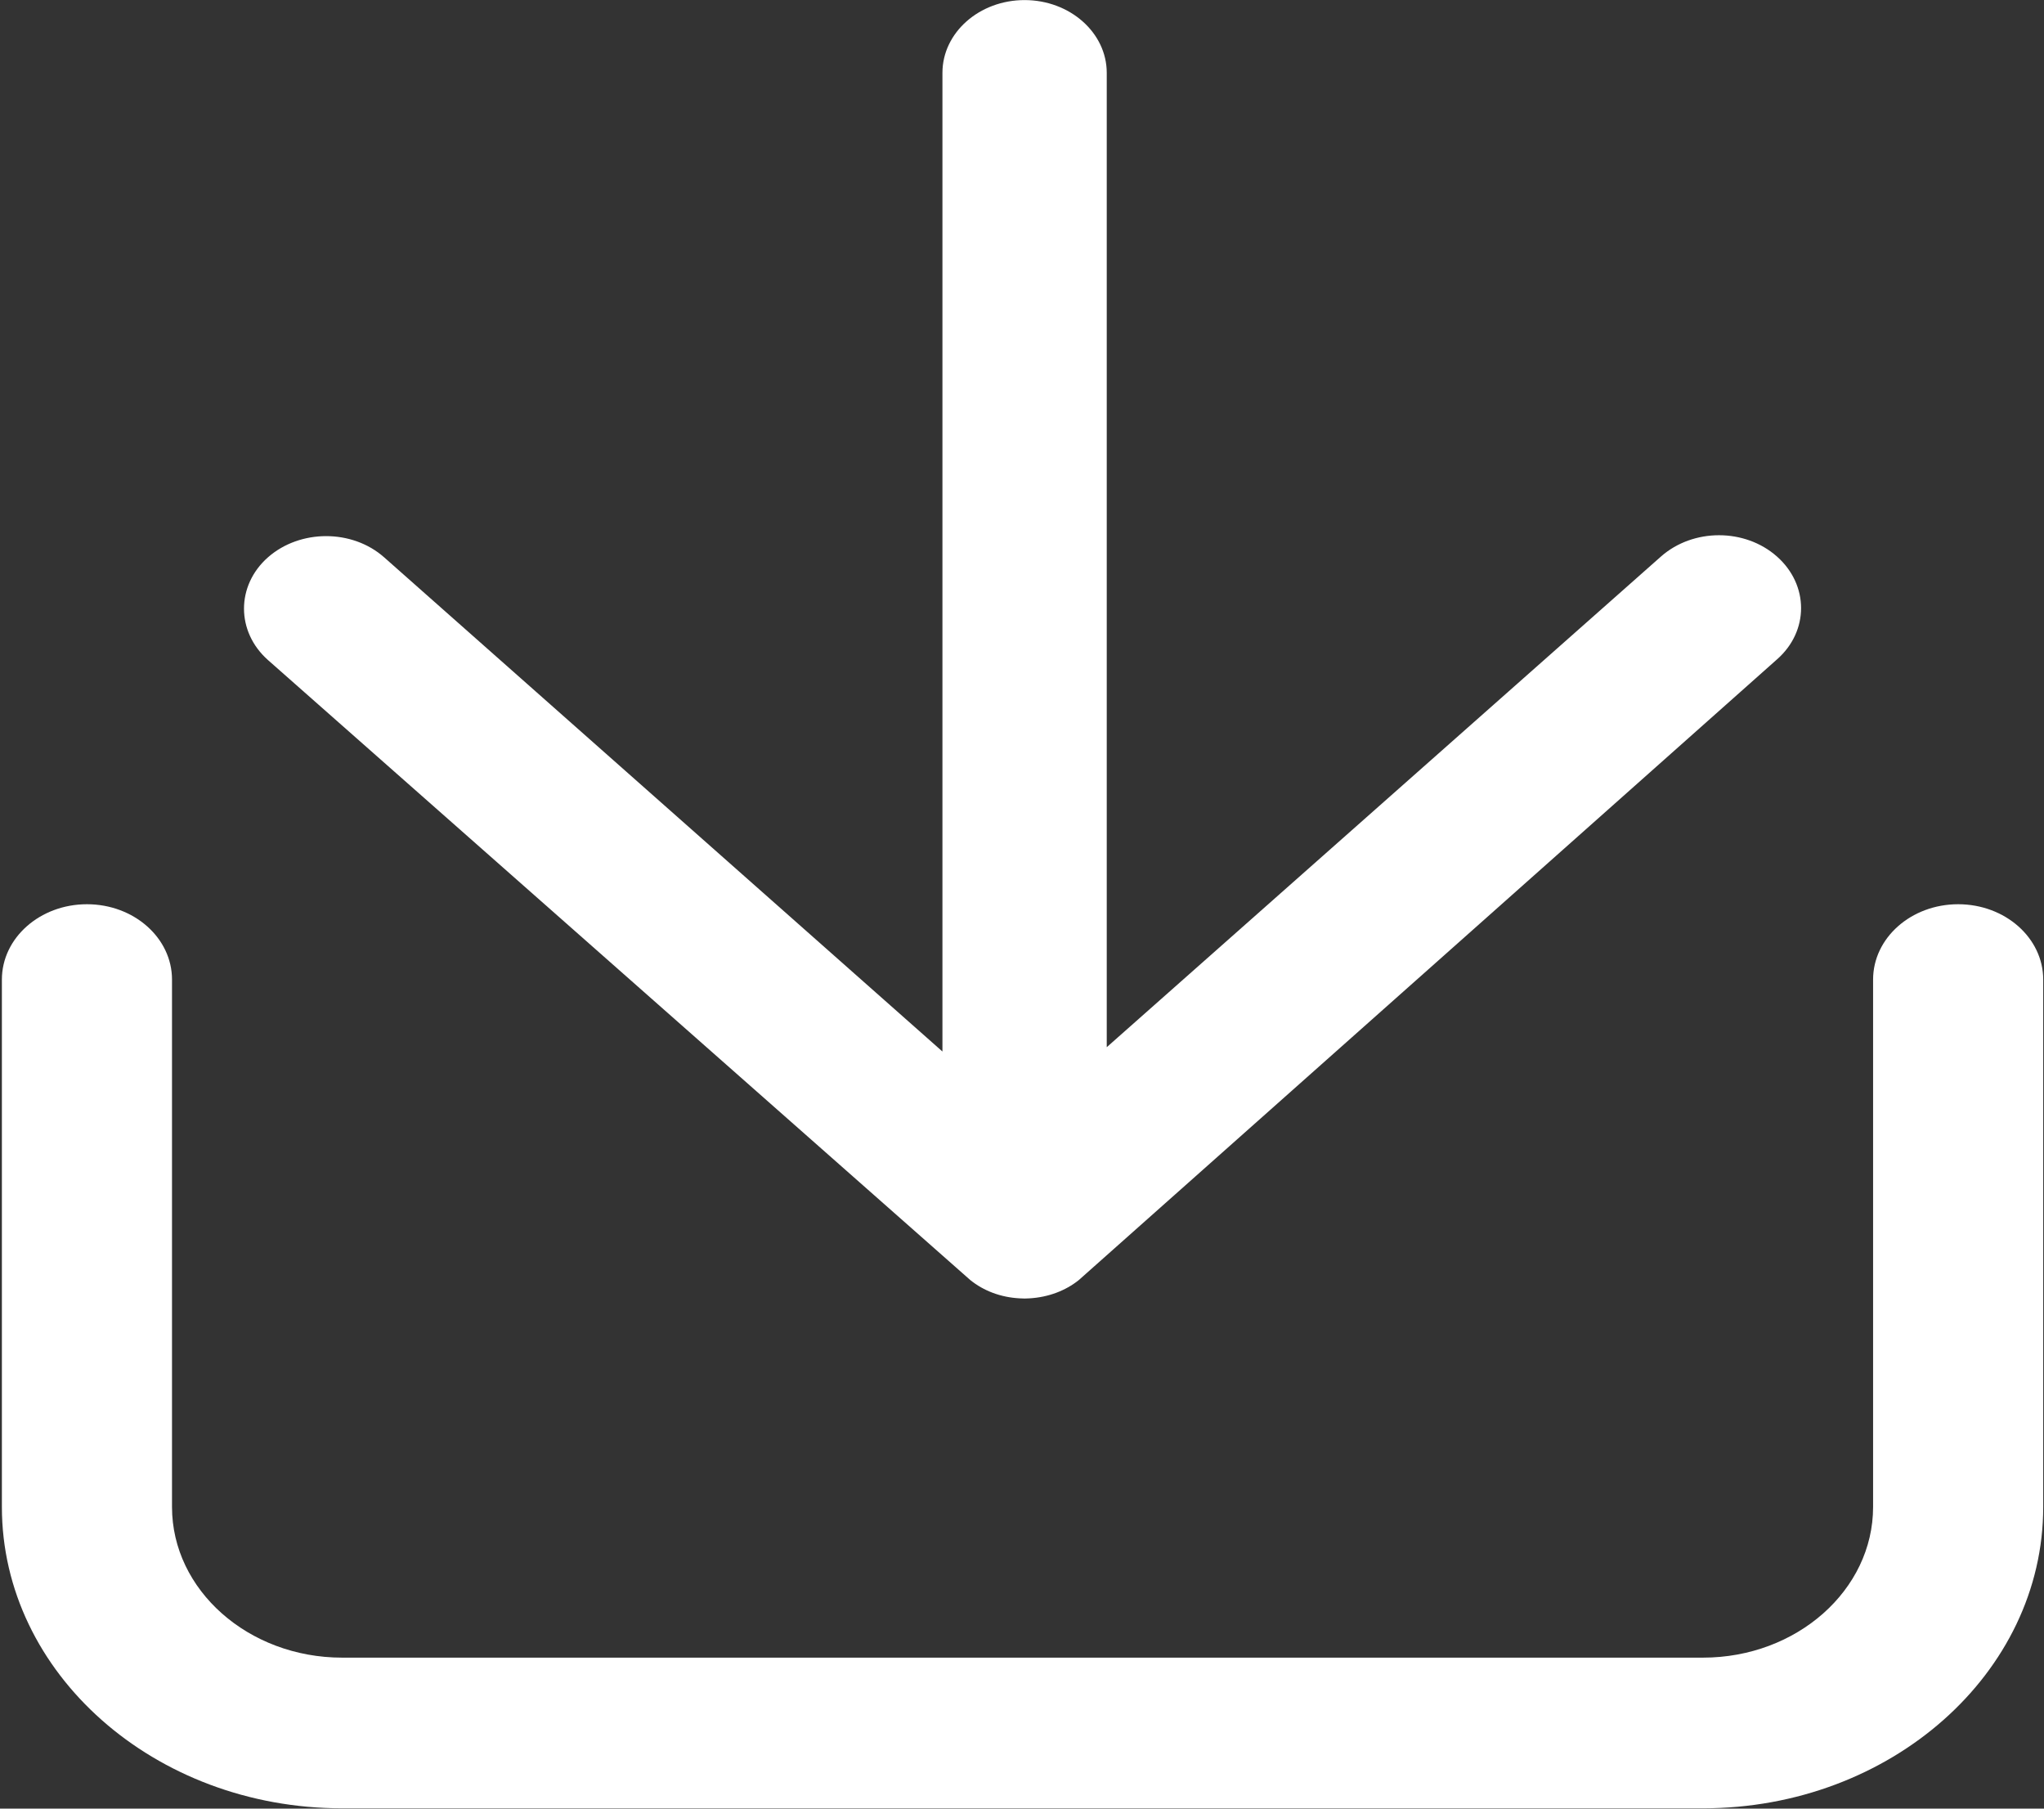 <?xml version="1.0" encoding="UTF-8" standalone="no"?>
<svg width="26px" height="23px" viewBox="0 0 26 23" version="1.1" xmlns="http://www.w3.org/2000/svg" xmlns:xlink="http://www.w3.org/1999/xlink">
    <rect x="0" y="0" width="26" height="23" fill="#333333" stroke="none"/>
    <!-- Generator: Sketch 3.8.3 (29802) - http://www.bohemiancoding.com/sketch -->
    <title>下载</title>
    <desc>Created with Sketch.</desc>
    <defs></defs>
    <g id="Page-1" stroke="none" stroke-width="1" fill="none" fill-rule="evenodd">
        <g id="赛事公告三级界面" transform="translate(-919, -797)" fill="#FFFFFF">
            <g id="左侧" transform="translate(866, 289)">
                <g id="下载" transform="translate(53, 508)">
                    <path d="M21.662,22.996 L4.352,22.996 C1.965,22.996 0.024,21.277 0.024,19.164 L0.024,12.457 C0.024,11.928 0.508,11.499 1.106,11.499 C1.704,11.499 2.188,11.928 2.188,12.457 L2.188,19.164 C2.188,20.22 3.159,21.08 4.352,21.08 L21.662,21.08 C22.855,21.08 23.826,20.22 23.826,19.164 L23.826,12.457 C23.826,11.928 24.31,11.499 24.908,11.499 C25.506,11.499 25.99,11.928 25.99,12.457 L25.99,19.164 C25.99,21.277 24.049,22.996 21.662,22.996 L21.662,22.996 Z" id="Shape"></path>
                    <path d="M11.988,13.372 L11.988,0.926 C11.988,0.416 12.456,0.001 13.033,0.001 C13.609,0.001 14.078,0.416 14.078,0.926 L14.078,13.317 L21.127,7.078 C21.536,6.716 22.197,6.716 22.604,7.078 C23.011,7.439 23.013,8.026 22.604,8.385 C22.604,8.385 13.736,16.268 13.722,16.279 C13.553,16.414 13.335,16.497 13.094,16.511 C13.05,16.514 13.015,16.514 12.973,16.511 C12.73,16.499 12.512,16.415 12.343,16.279 C12.329,16.268 3.409,8.394 3.409,8.394 C3.002,8.033 3.002,7.446 3.409,7.087 C3.818,6.728 4.481,6.728 4.887,7.088 L11.988,13.372 L11.988,13.372 Z" id="Shape"></path>
                </g>
            </g>
        </g>
    </g>
</svg>